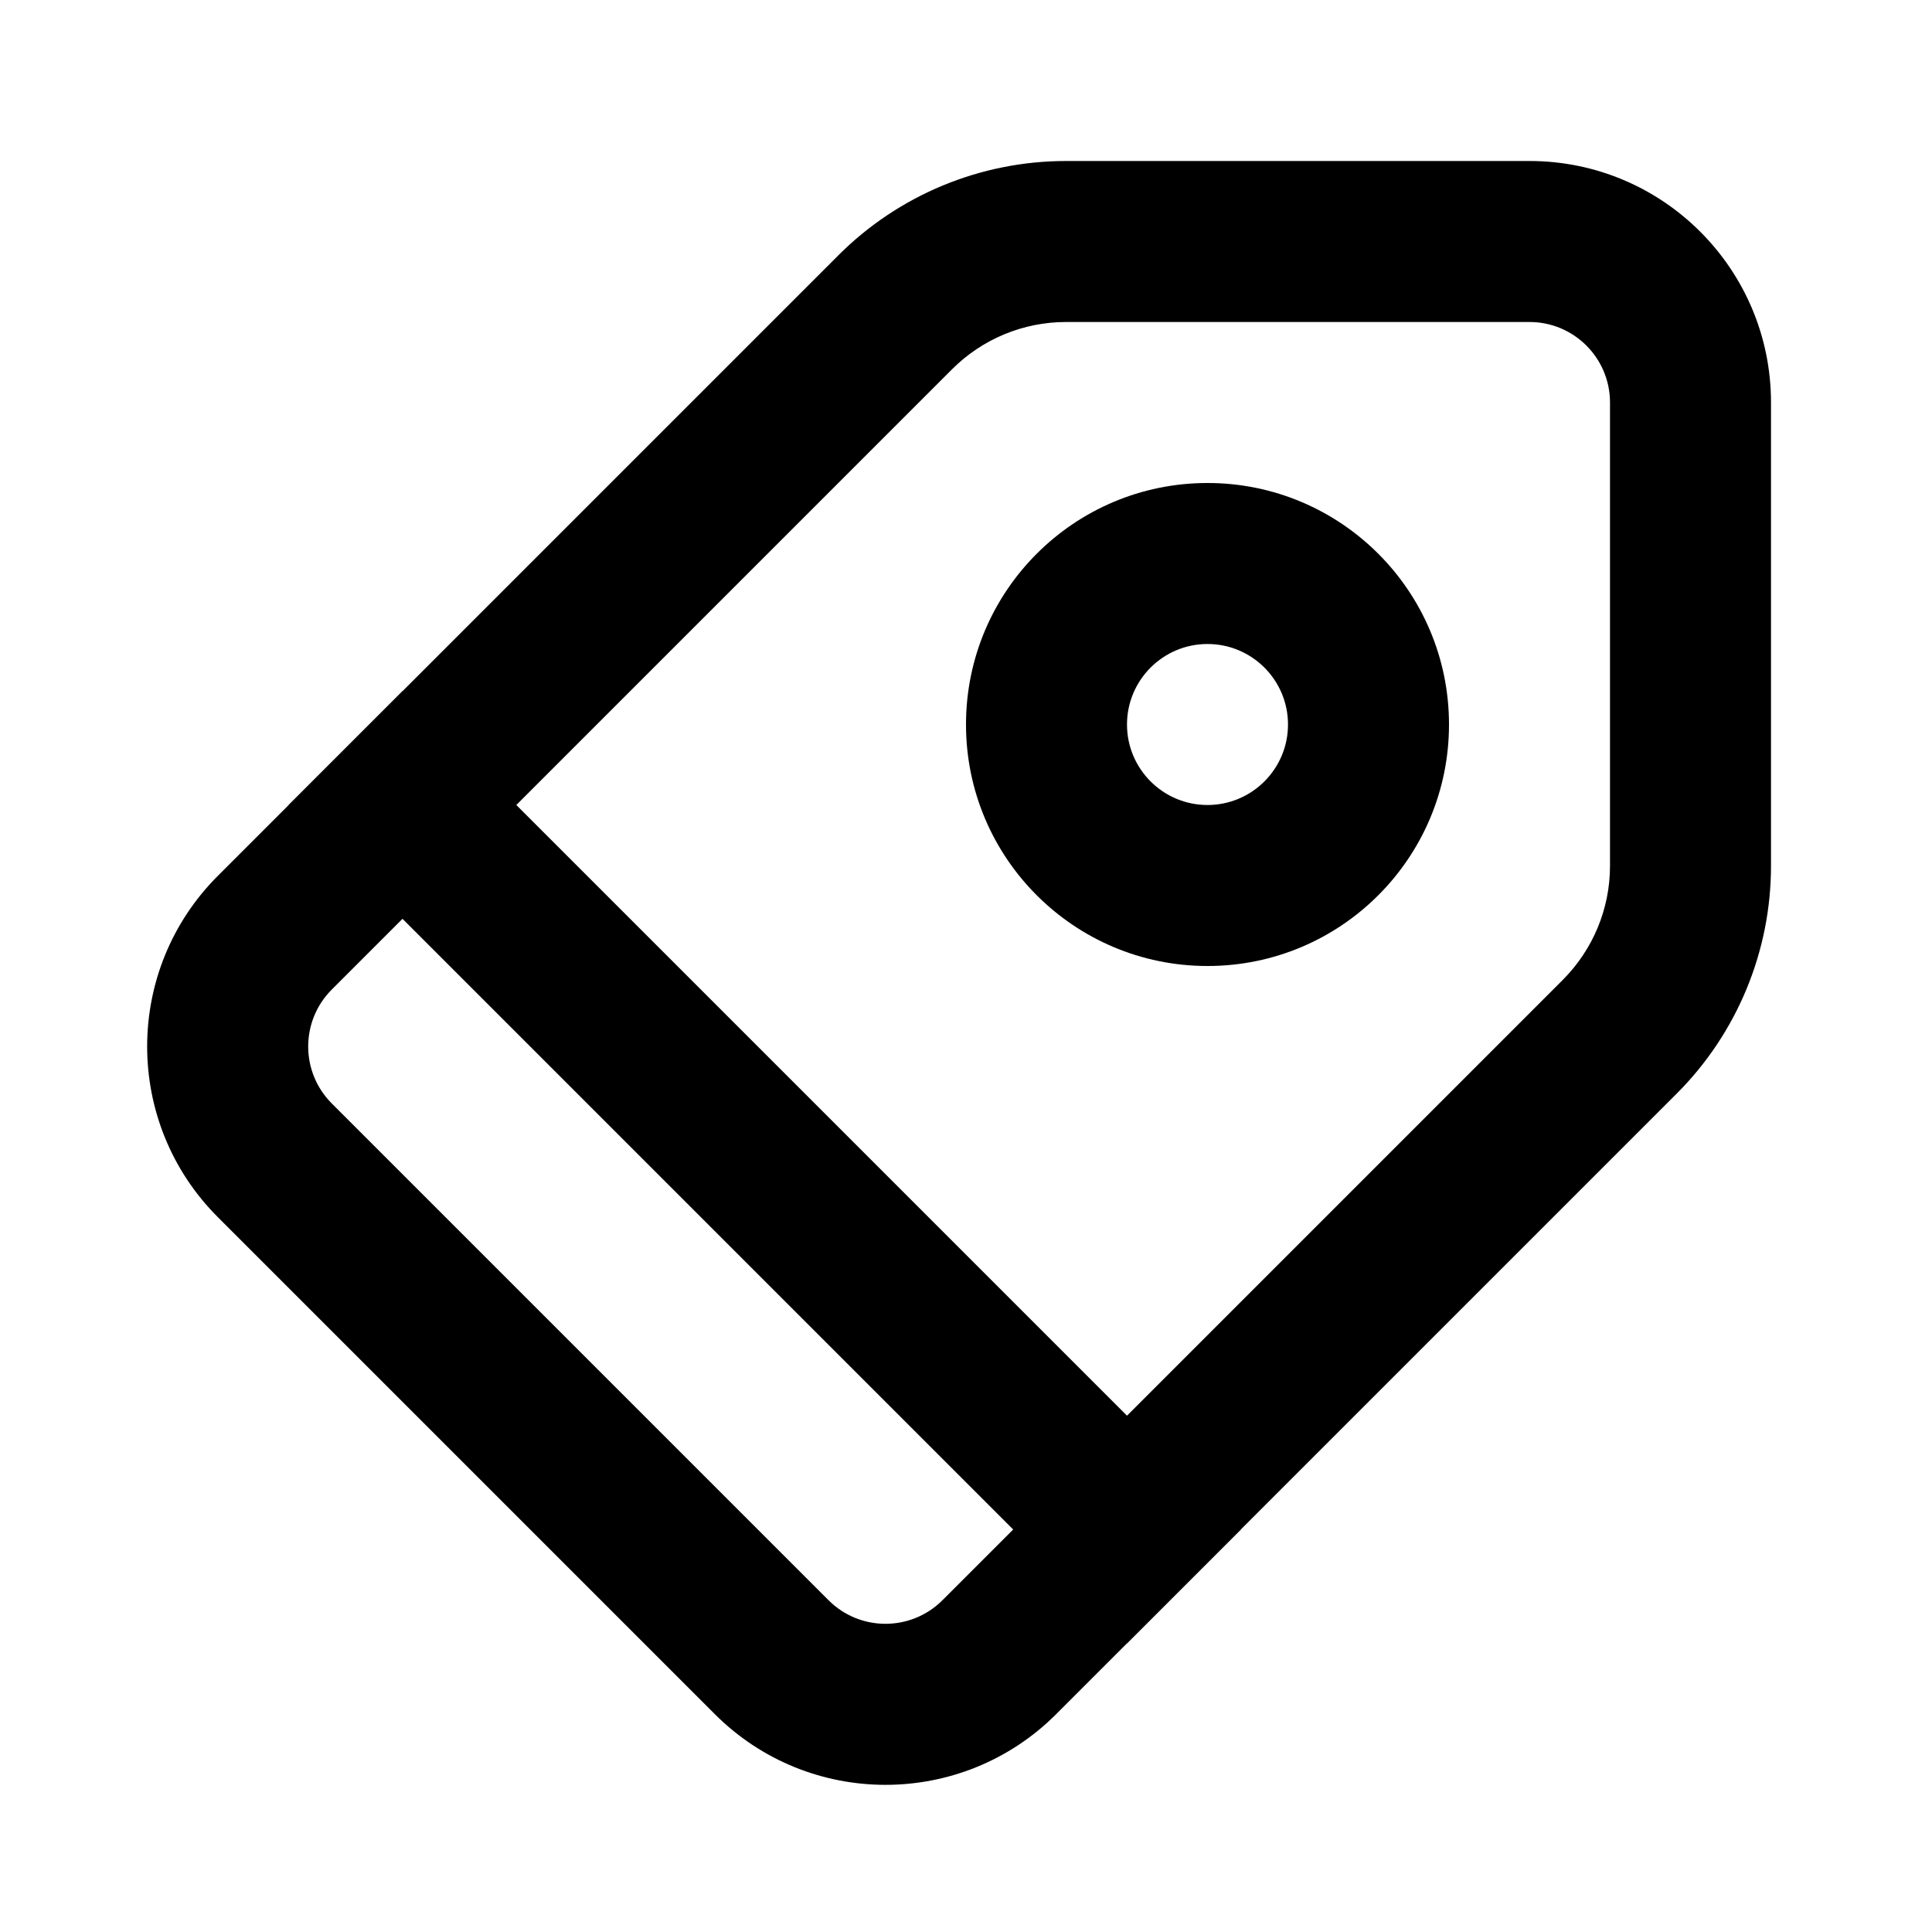 <svg width="24" height="24" viewBox="0 0 24 24" fill="none" xmlns="http://www.w3.org/2000/svg">
<path fill-rule="evenodd" clip-rule="evenodd" d="M10.414 3.172C11.164 2.421 12.182 2 13.243 2H19C20.657 2 22 3.343 22 5V10.757C22 11.818 21.578 12.836 20.828 13.586L13.121 21.293C11.95 22.465 10.05 22.465 8.879 21.293L2.707 15.121C1.535 13.95 1.535 12.05 2.707 10.879L10.414 3.172ZM13.243 4C12.712 4 12.203 4.211 11.828 4.586L4.121 12.293C3.731 12.683 3.731 13.317 4.121 13.707L10.293 19.879C10.683 20.269 11.316 20.269 11.707 19.879L19.414 12.172C19.789 11.796 20 11.288 20 10.757V5C20 4.448 19.552 4 19 4H13.243Z" fill="black"/>
<path d="M3.586 10L5 8.586L15.414 19L14 20.414L3.586 10Z" fill="black"/>
<path fill-rule="evenodd" clip-rule="evenodd" d="M15 10C15.552 10 16 9.552 16 9C16 8.448 15.552 8 15 8C14.448 8 14 8.448 14 9C14 9.552 14.448 10 15 10ZM15 12C16.657 12 18 10.657 18 9C18 7.343 16.657 6 15 6C13.343 6 12 7.343 12 9C12 10.657 13.343 12 15 12Z" fill="black"/>
</svg>
